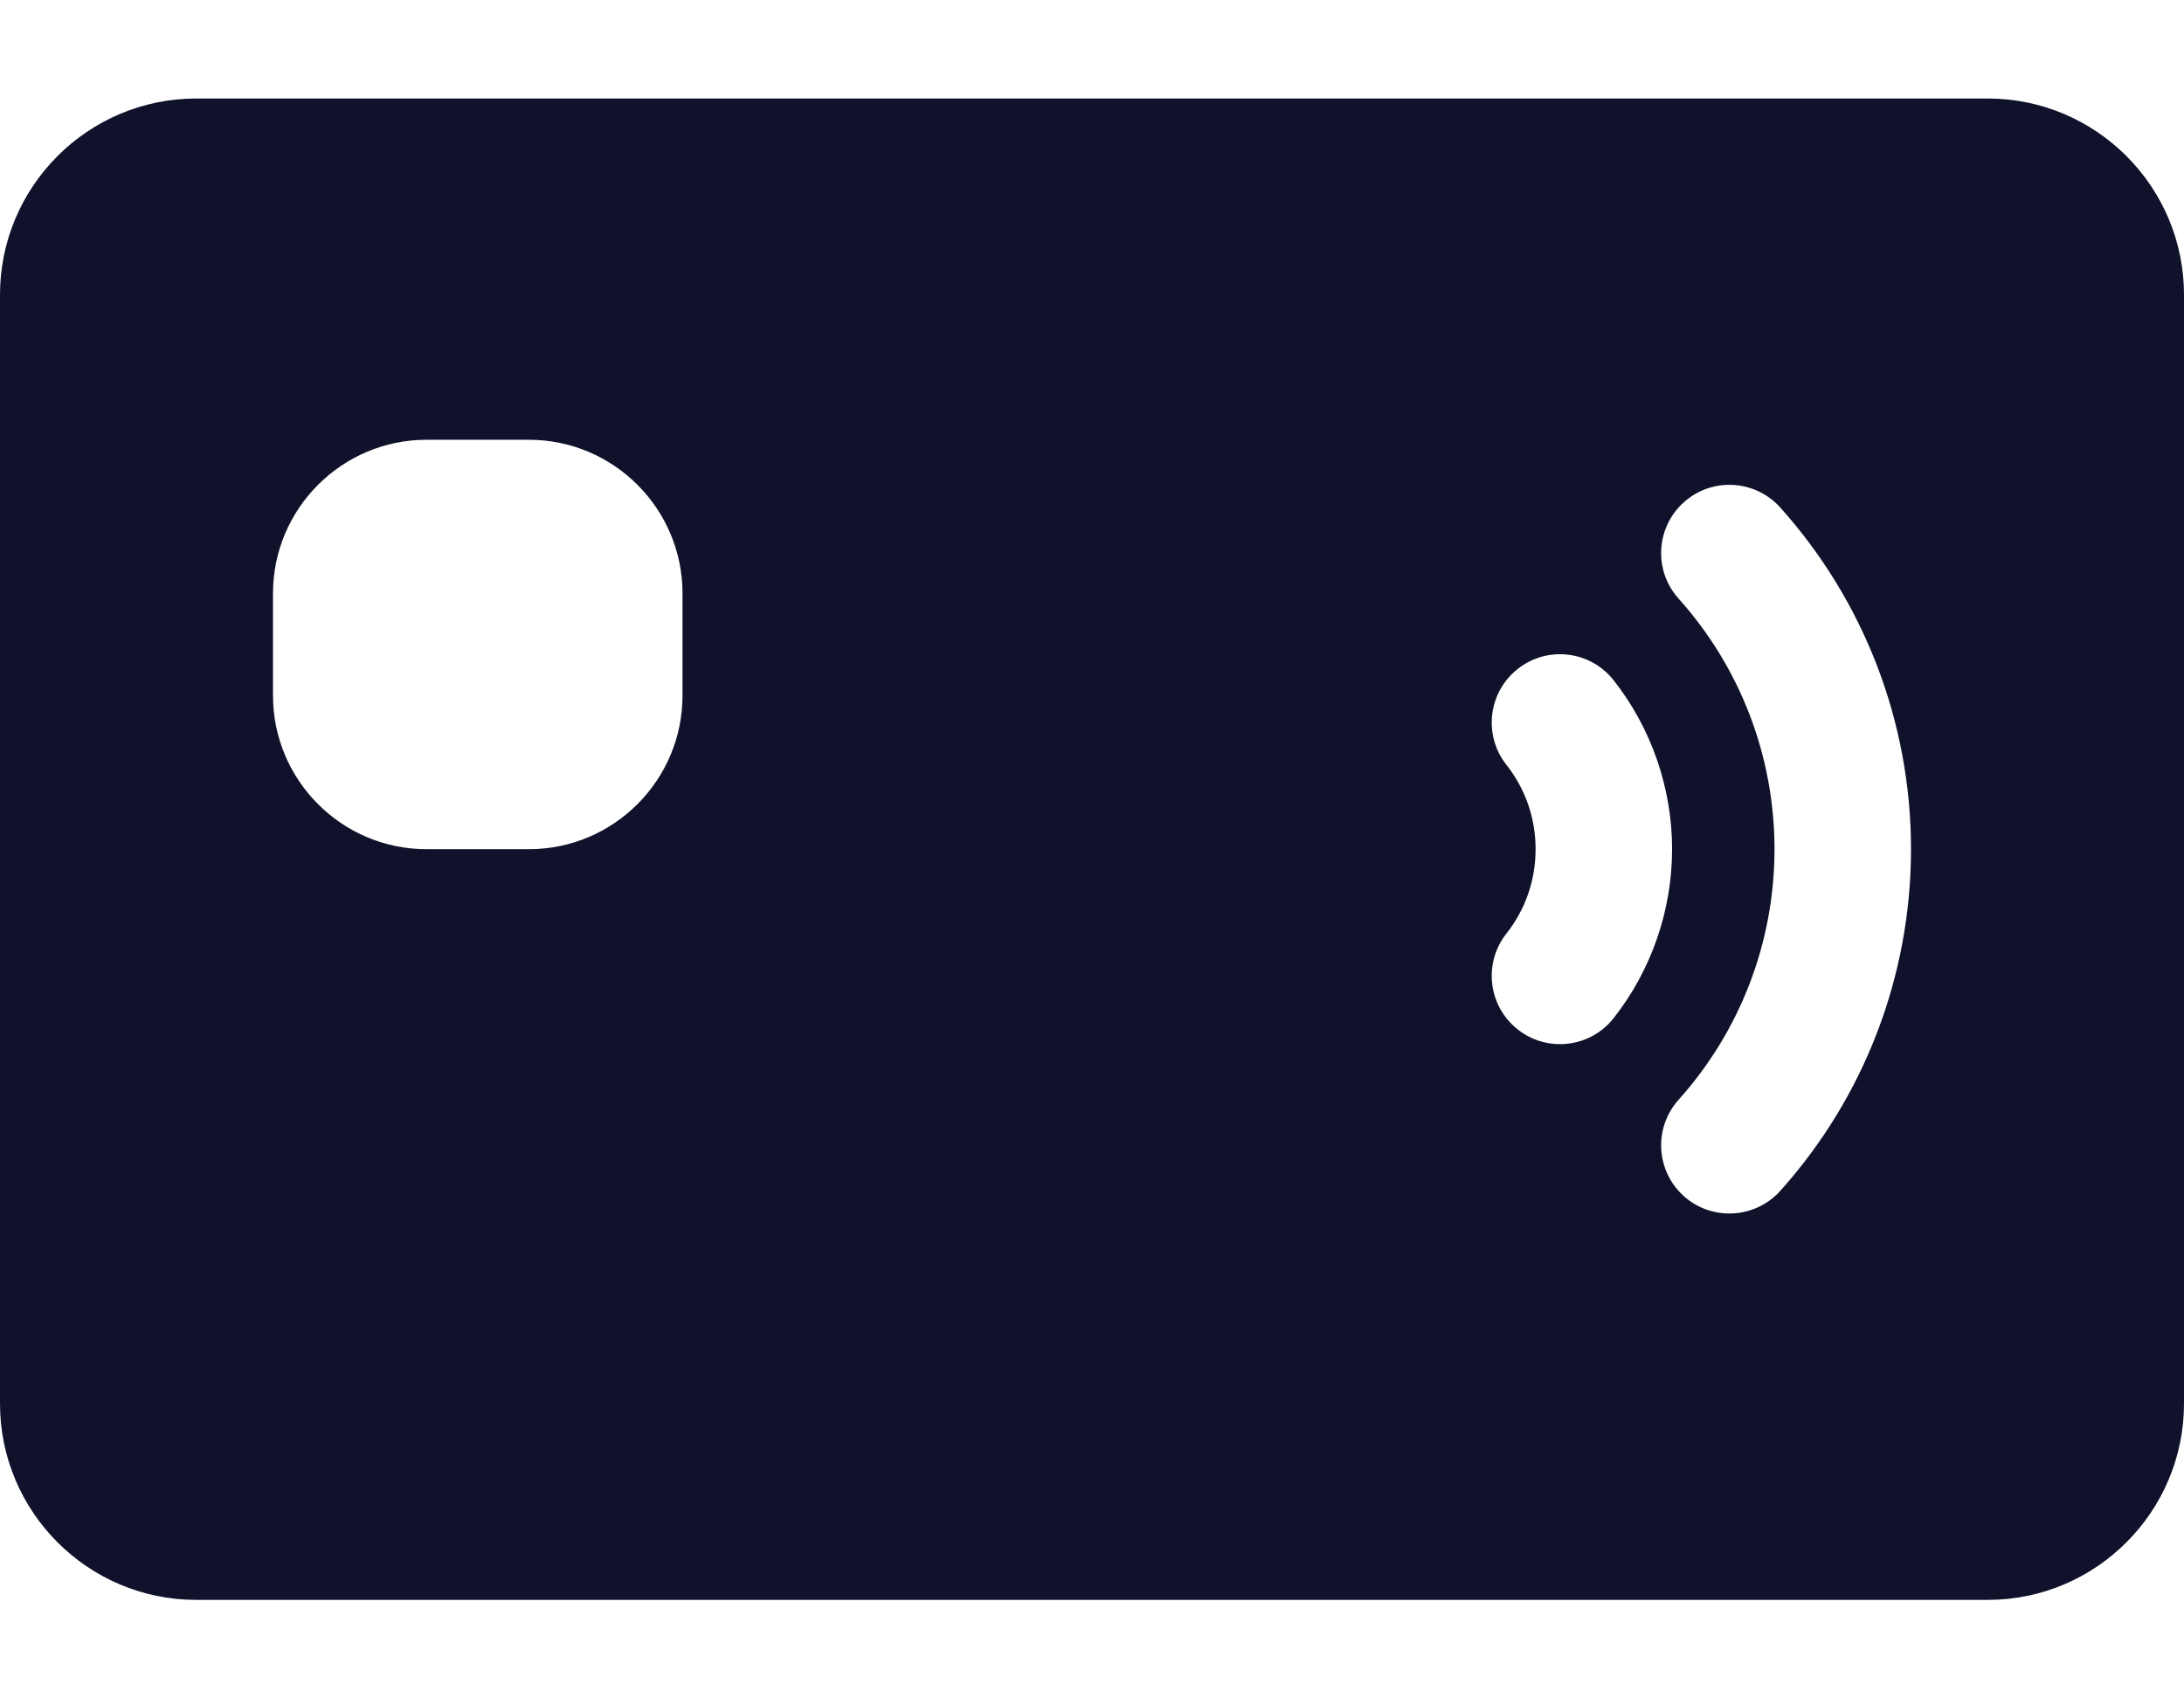 <svg width="18" height="14" viewBox="0 0 18 14" fill="none" xmlns="http://www.w3.org/2000/svg">
<path d="M16.383 0.812H1.617C0.725 0.812 0 1.538 0 2.43V11.57C0 12.462 0.725 13.188 1.617 13.188H16.383C17.274 13.188 18 12.462 18 11.57V2.43C18 1.538 17.274 0.812 16.383 0.812ZM5.625 5.734C5.625 6.432 5.057 7 4.359 7H3.516C2.818 7 2.25 6.432 2.25 5.734V4.891C2.25 4.193 2.818 3.625 3.516 3.625H4.359C5.057 3.625 5.625 4.193 5.625 4.891V5.734ZM12.857 8.607C12.735 8.607 12.612 8.568 12.509 8.486C12.265 8.294 12.223 7.94 12.415 7.696C12.573 7.496 12.656 7.255 12.656 7C12.656 6.745 12.573 6.504 12.415 6.304C12.223 6.06 12.265 5.706 12.509 5.514C12.753 5.321 13.106 5.363 13.299 5.607C13.61 6.002 13.781 6.497 13.781 7C13.781 7.503 13.61 7.998 13.299 8.393C13.188 8.534 13.023 8.607 12.857 8.607ZM14.672 9.817C14.561 9.94 14.407 10.003 14.253 10.003C14.119 10.003 13.985 9.956 13.878 9.86C13.646 9.652 13.627 9.296 13.835 9.065C14.344 8.497 14.625 7.764 14.625 7C14.625 6.236 14.344 5.503 13.835 4.935C13.627 4.704 13.646 4.348 13.878 4.14C14.109 3.933 14.464 3.952 14.672 4.183C15.367 4.958 15.75 5.958 15.75 7C15.75 8.042 15.367 9.042 14.672 9.817Z" fill="#0F122A"/>
</svg>
